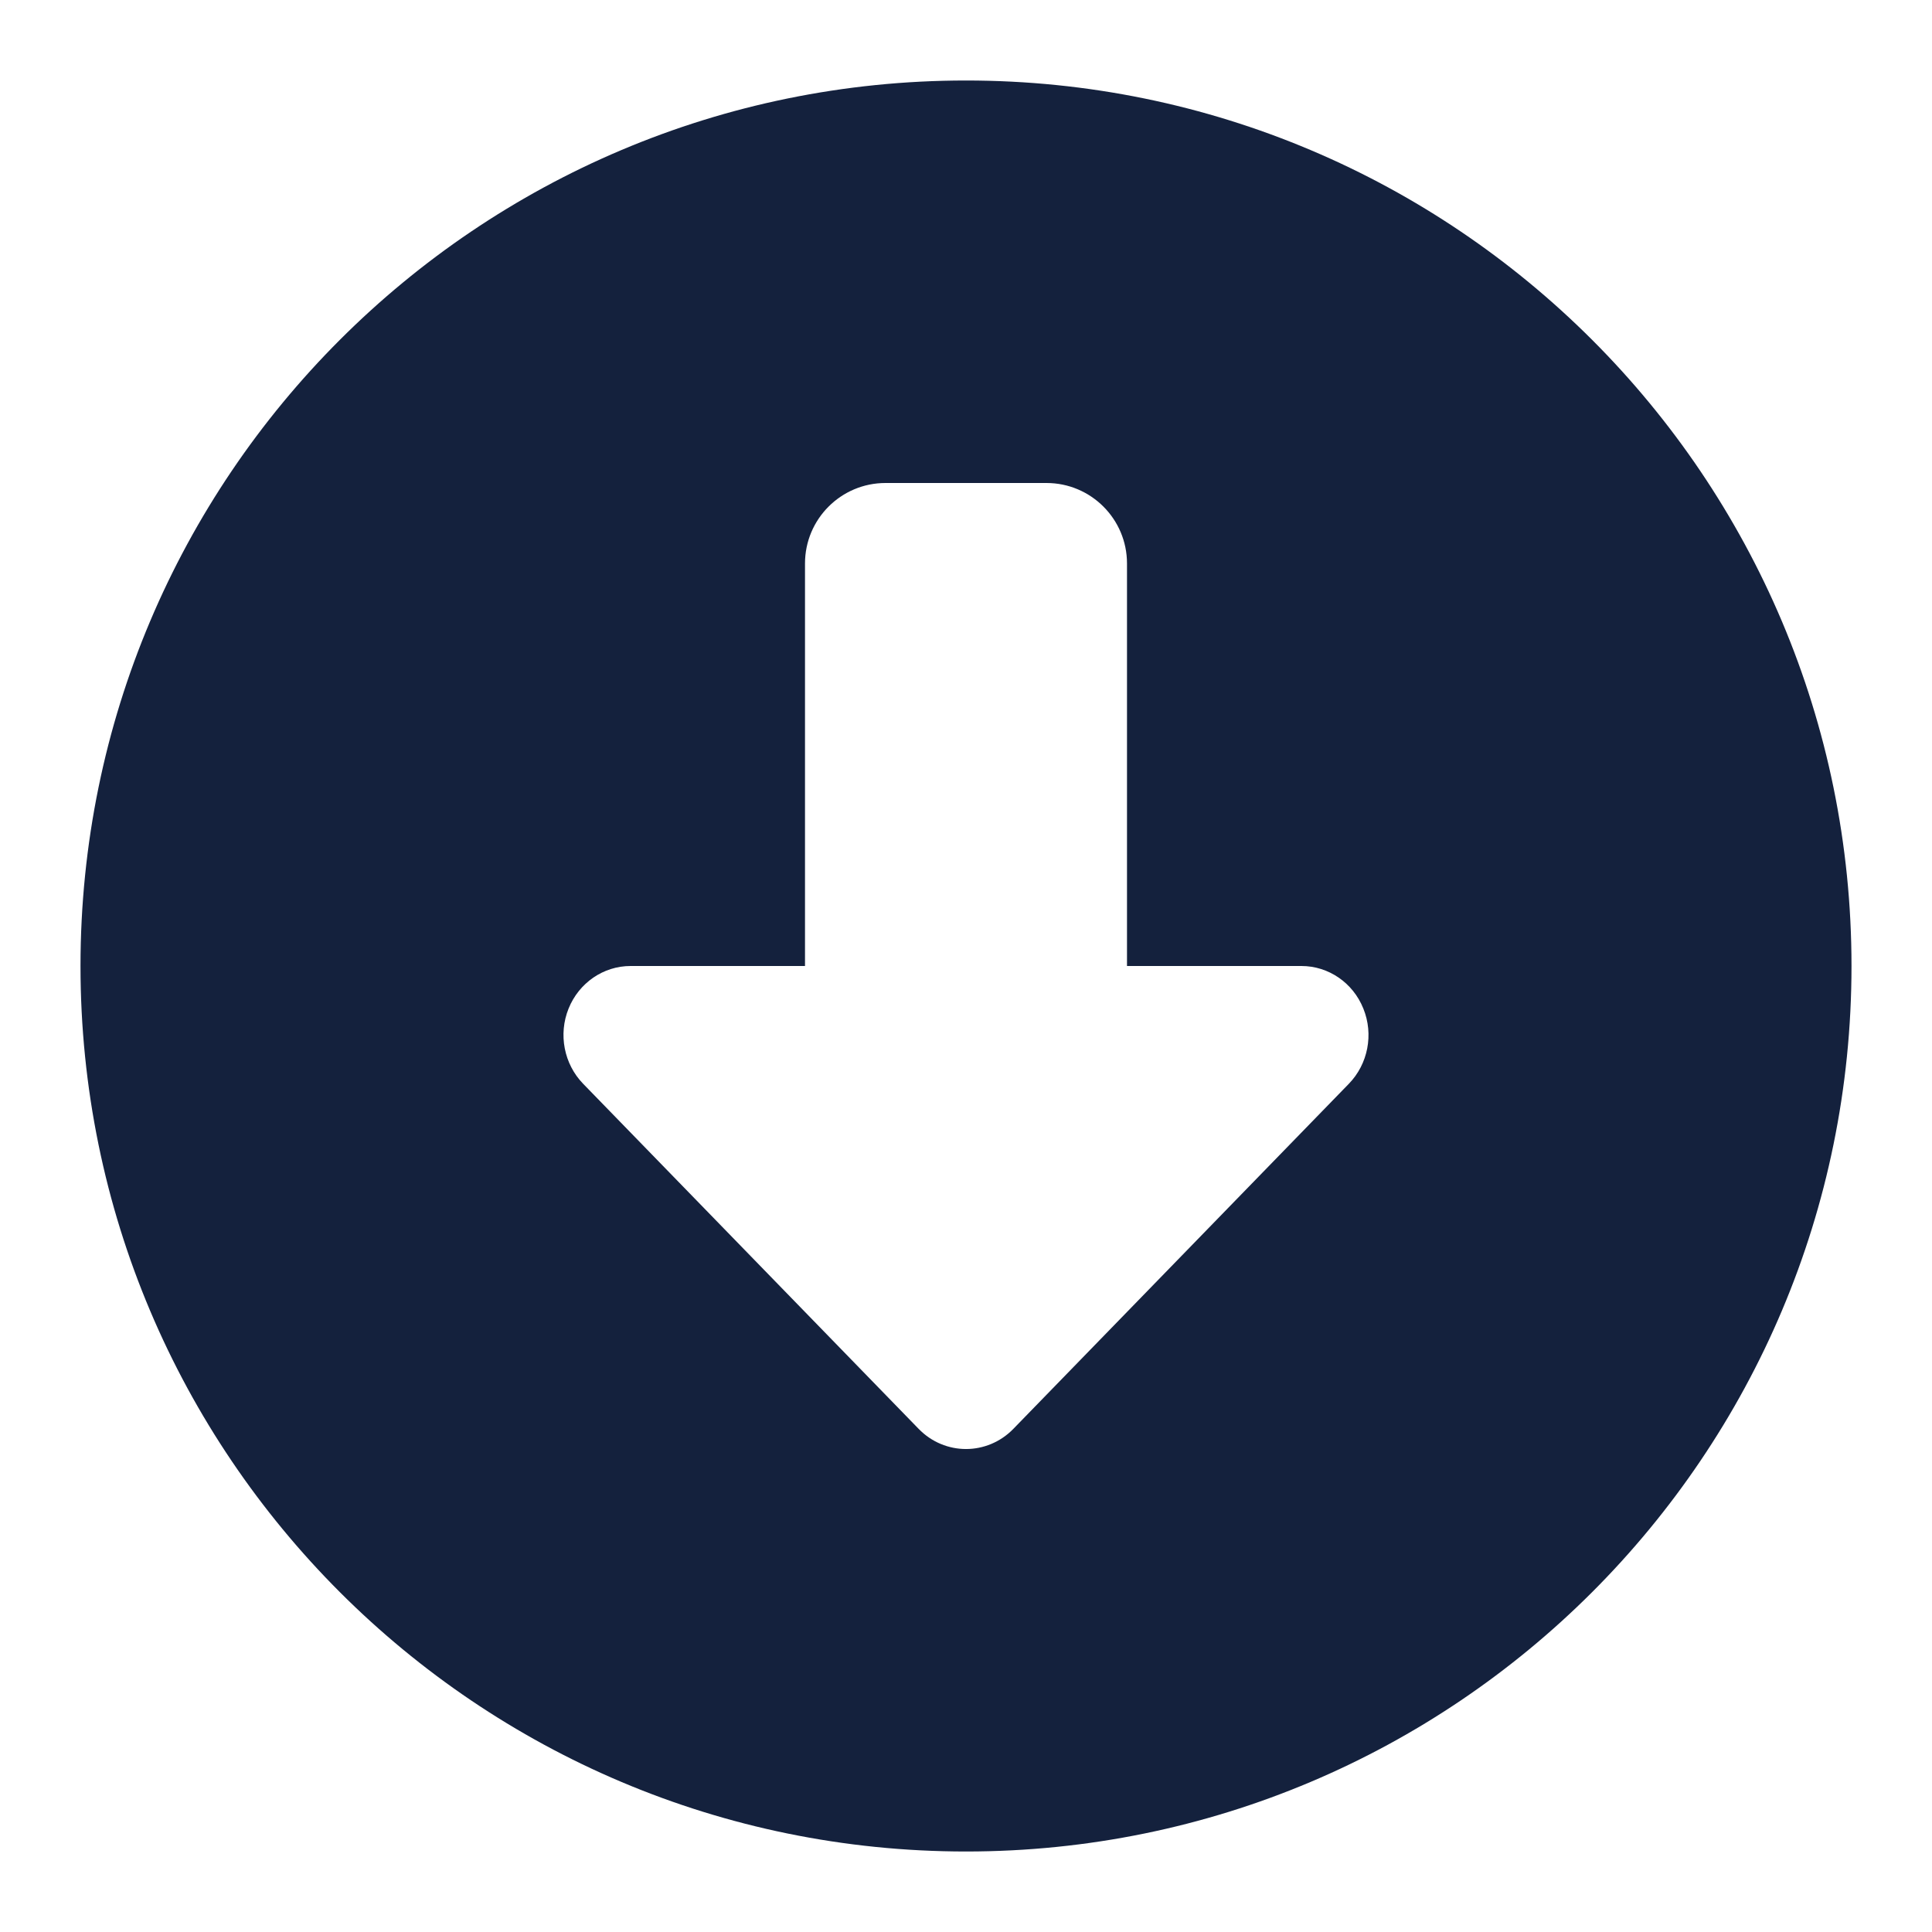 <svg width="24" height="24" viewBox="0 0 24 24" fill="none" xmlns="http://www.w3.org/2000/svg">
<path fill-rule="evenodd" clip-rule="evenodd" d="M1 12C1 18.075 5.925 23 12 23C18.075 23 23 18.075 23 12C23 5.925 18.075 1 12 1C5.925 1 1 5.925 1 12ZM7.833 12C7.496 12 7.192 12.209 7.063 12.529C6.934 12.849 7.006 13.218 7.244 13.463L11.411 17.749C11.736 18.084 12.264 18.084 12.589 17.749L16.756 13.463C16.994 13.218 17.066 12.849 16.936 12.529C16.808 12.209 16.504 12 16.167 12H14V7C14 6.448 13.552 6 13 6H11C10.448 6 10 6.448 10 7V12H7.833Z" fill="#14213D"/>
</svg>
